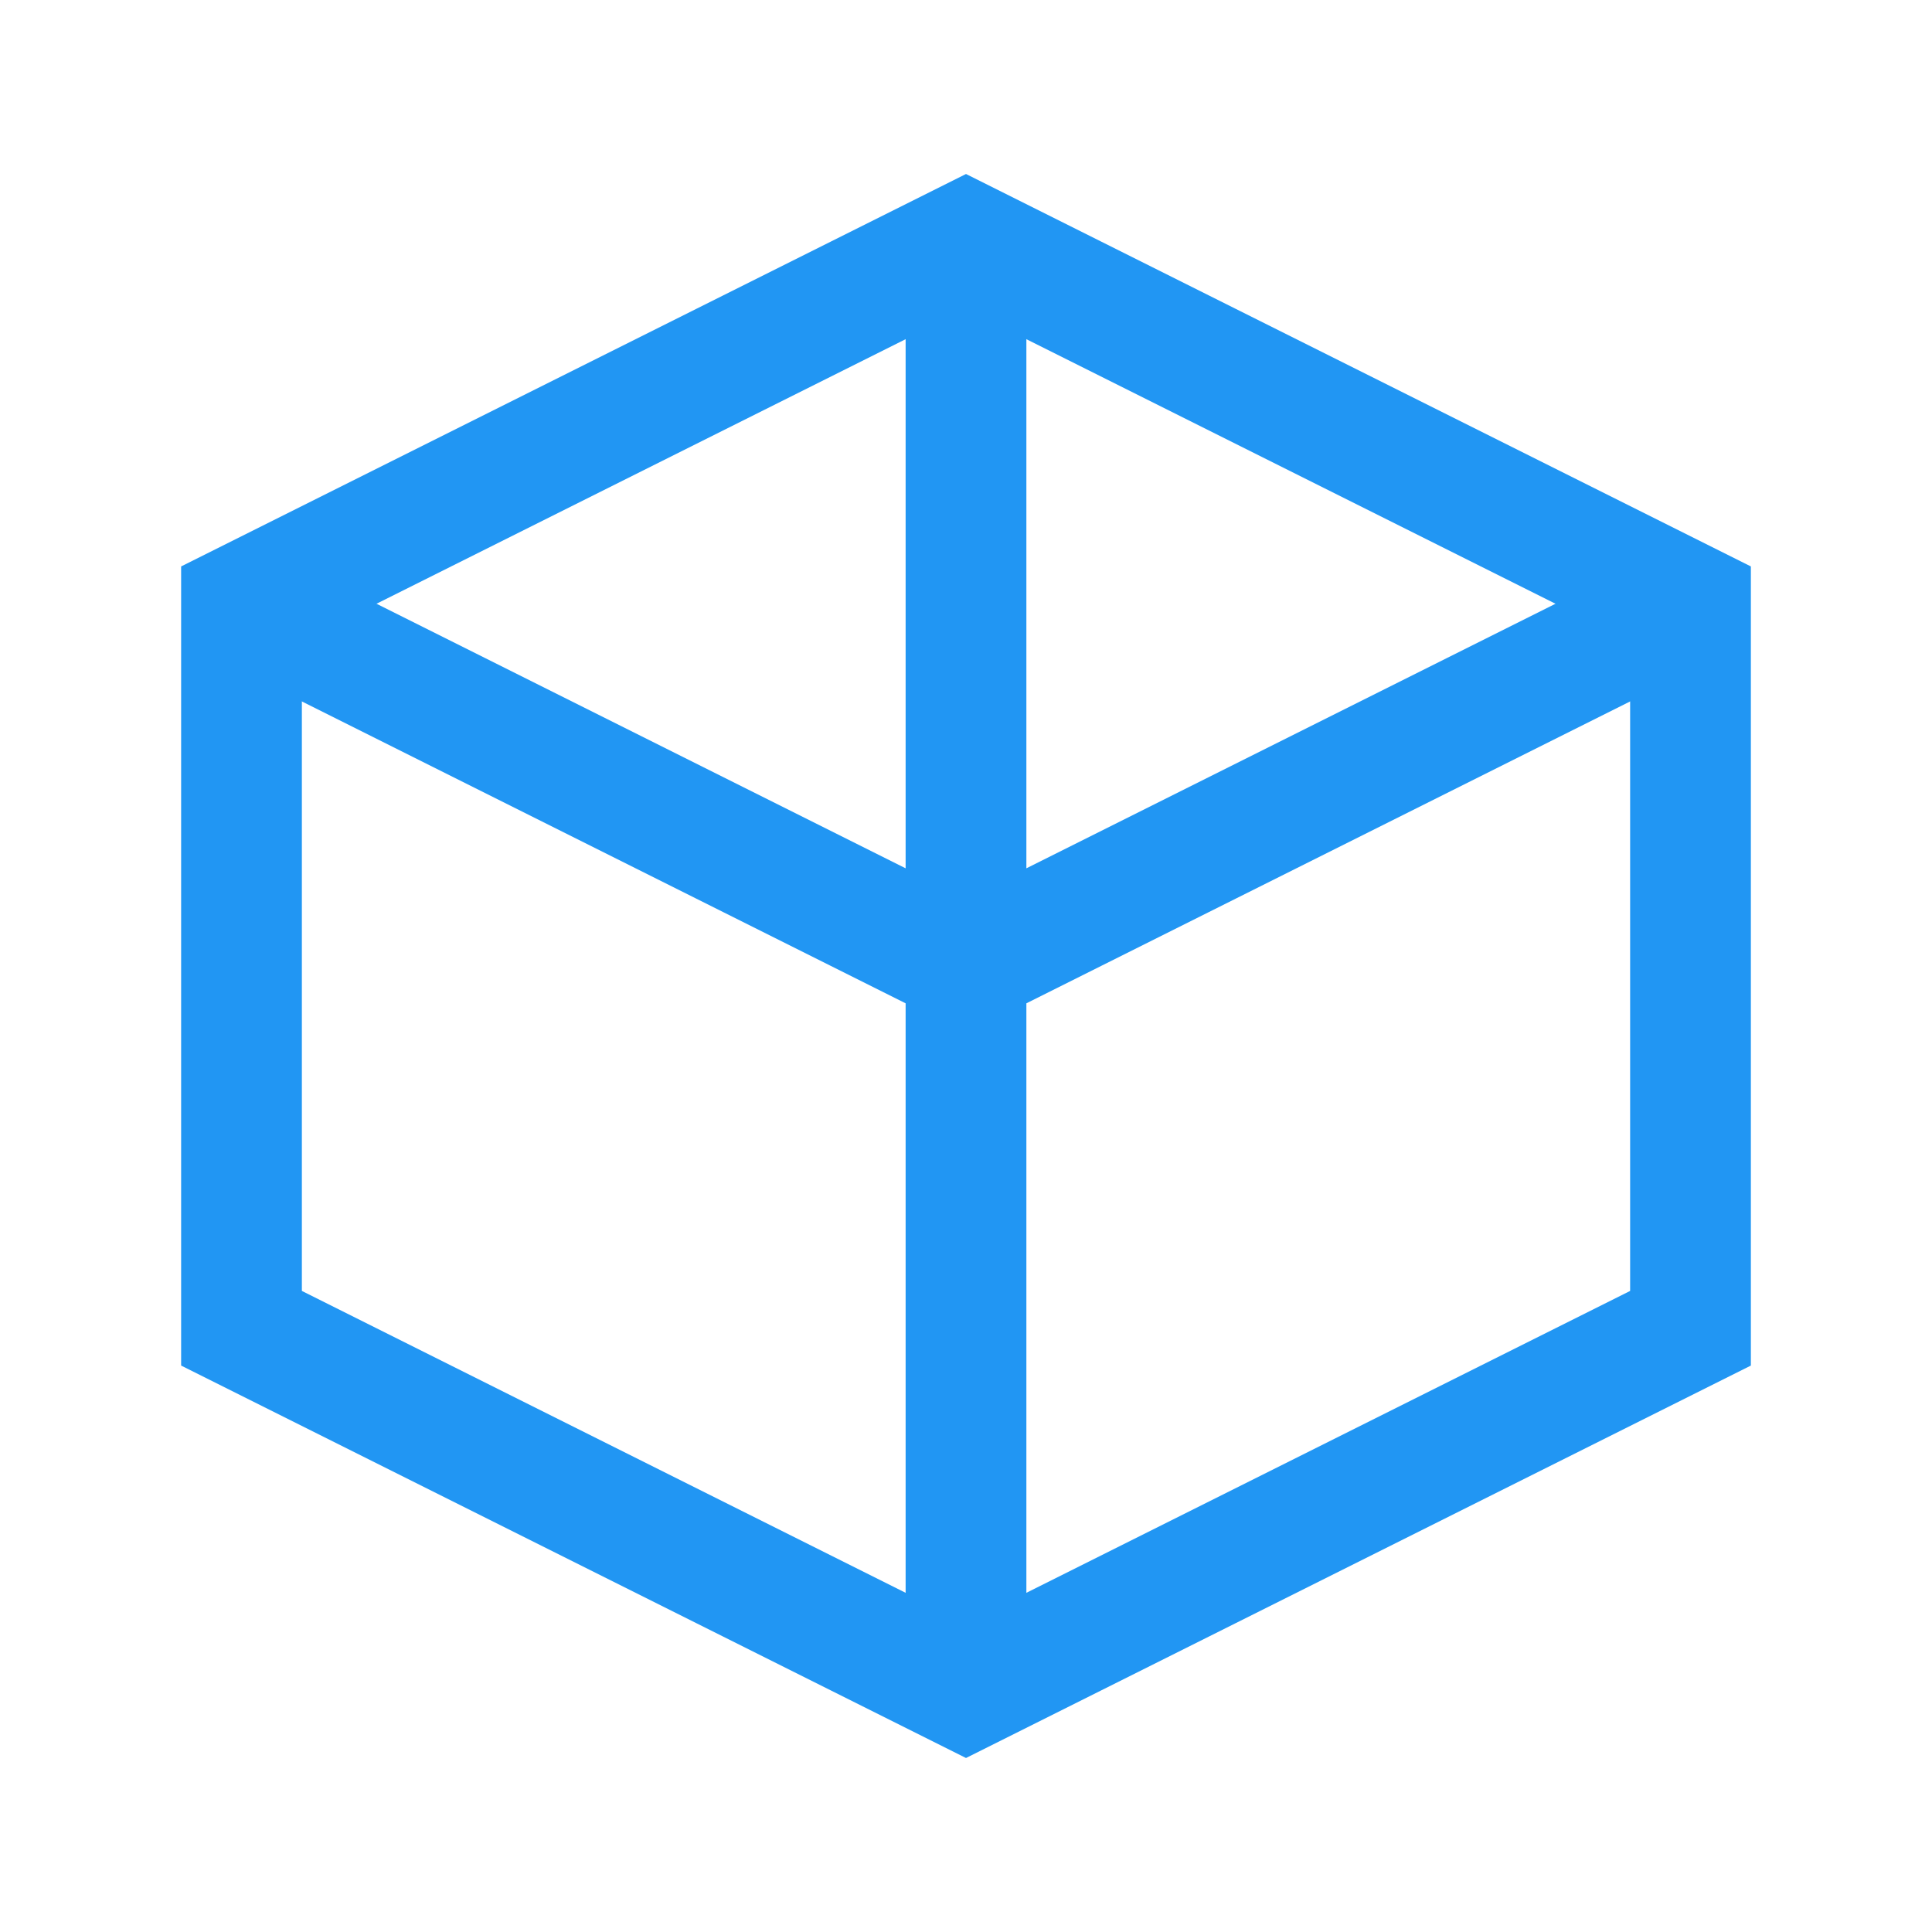 <svg width="64" height="64" viewBox="0 0 64 64" fill="none" xmlns="http://www.w3.org/2000/svg">
  <path d="M32 8L56 20V44L32 56L8 44V20L32 8Z" stroke="#2196F3" stroke-width="4"/>
  <path d="M32 8V56M8 20L32 32L56 20" stroke="#2196F3" stroke-width="4"/>
</svg>
